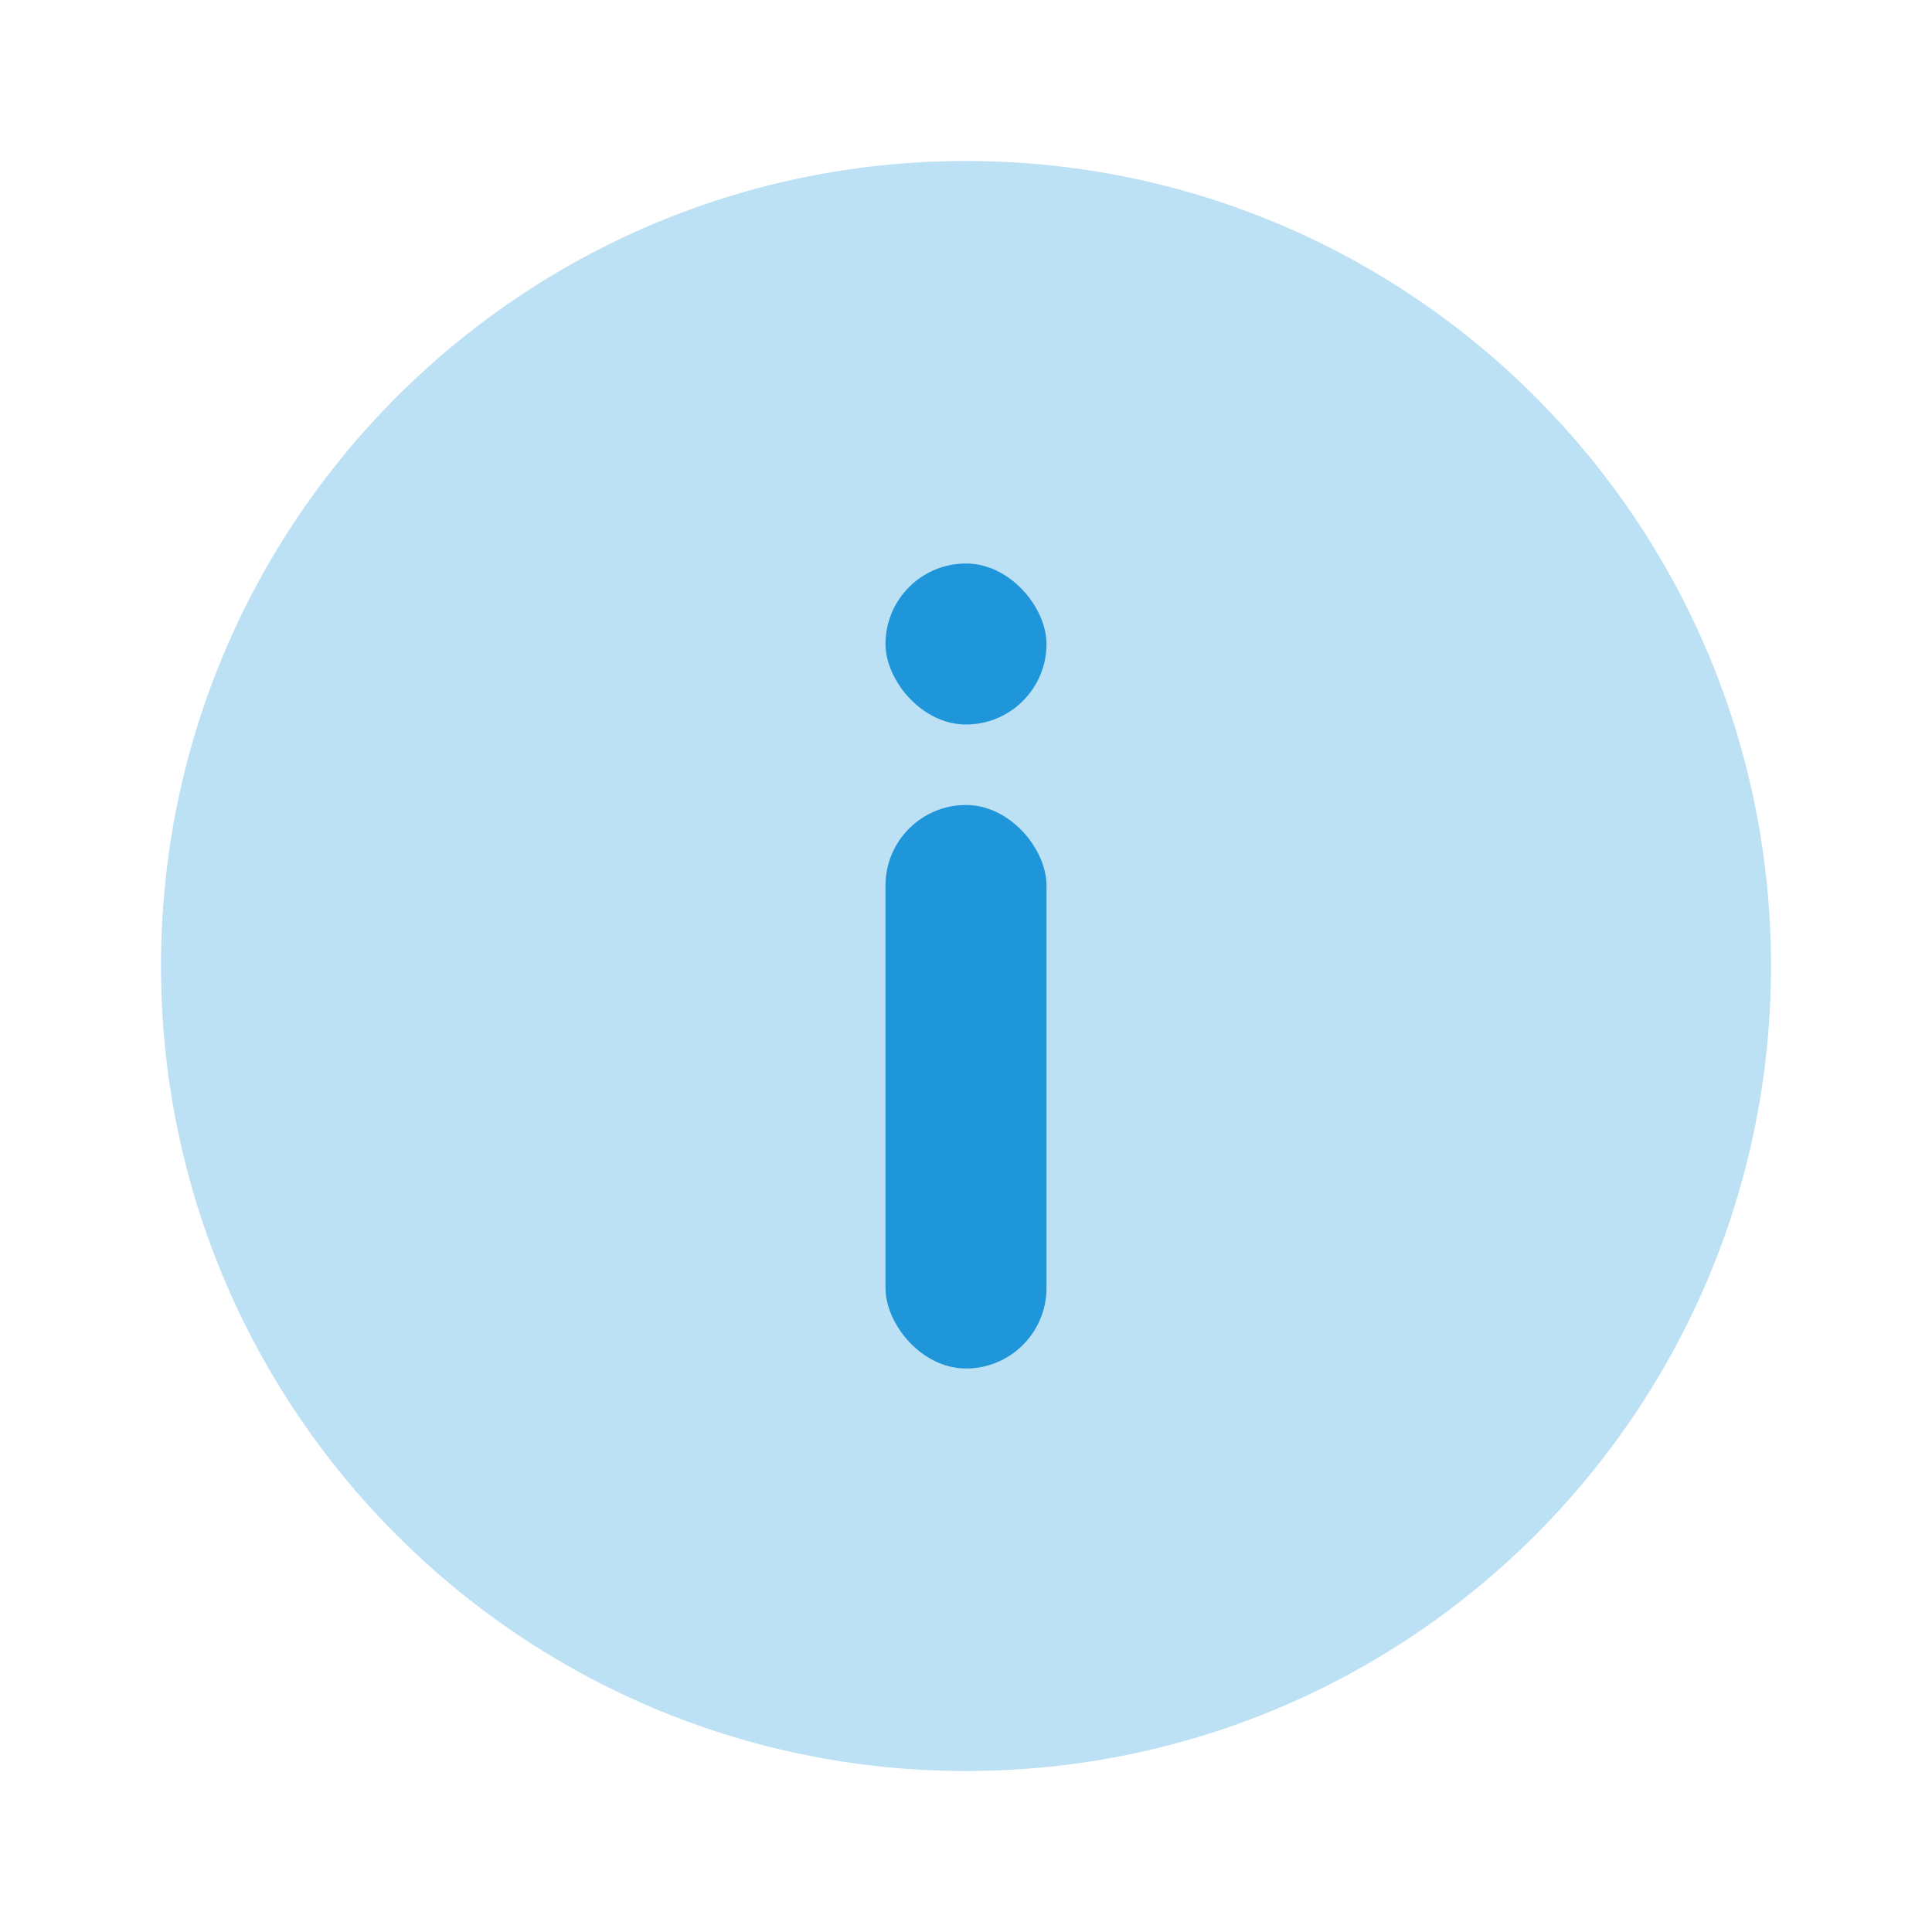 <svg width="24" height="24" viewBox="0 0 24 24" fill="none" xmlns="http://www.w3.org/2000/svg">
    <path opacity="0.3" fill-rule="evenodd" clip-rule="evenodd" d="M12 22C17.523 22 22 17.523 22 12C22 6.477 17.523 2 12 2C6.477 2 2 6.477 2 12C2 17.523 6.477 22 12 22Z" fill="#1E96D9"/>
    <rect x="11" y="10" width="2" height="7" rx="1" fill="#1E96D9"/>
    <rect x="11" y="7" width="2" height="2" rx="1" fill="#1E96D9"/>
</svg>
